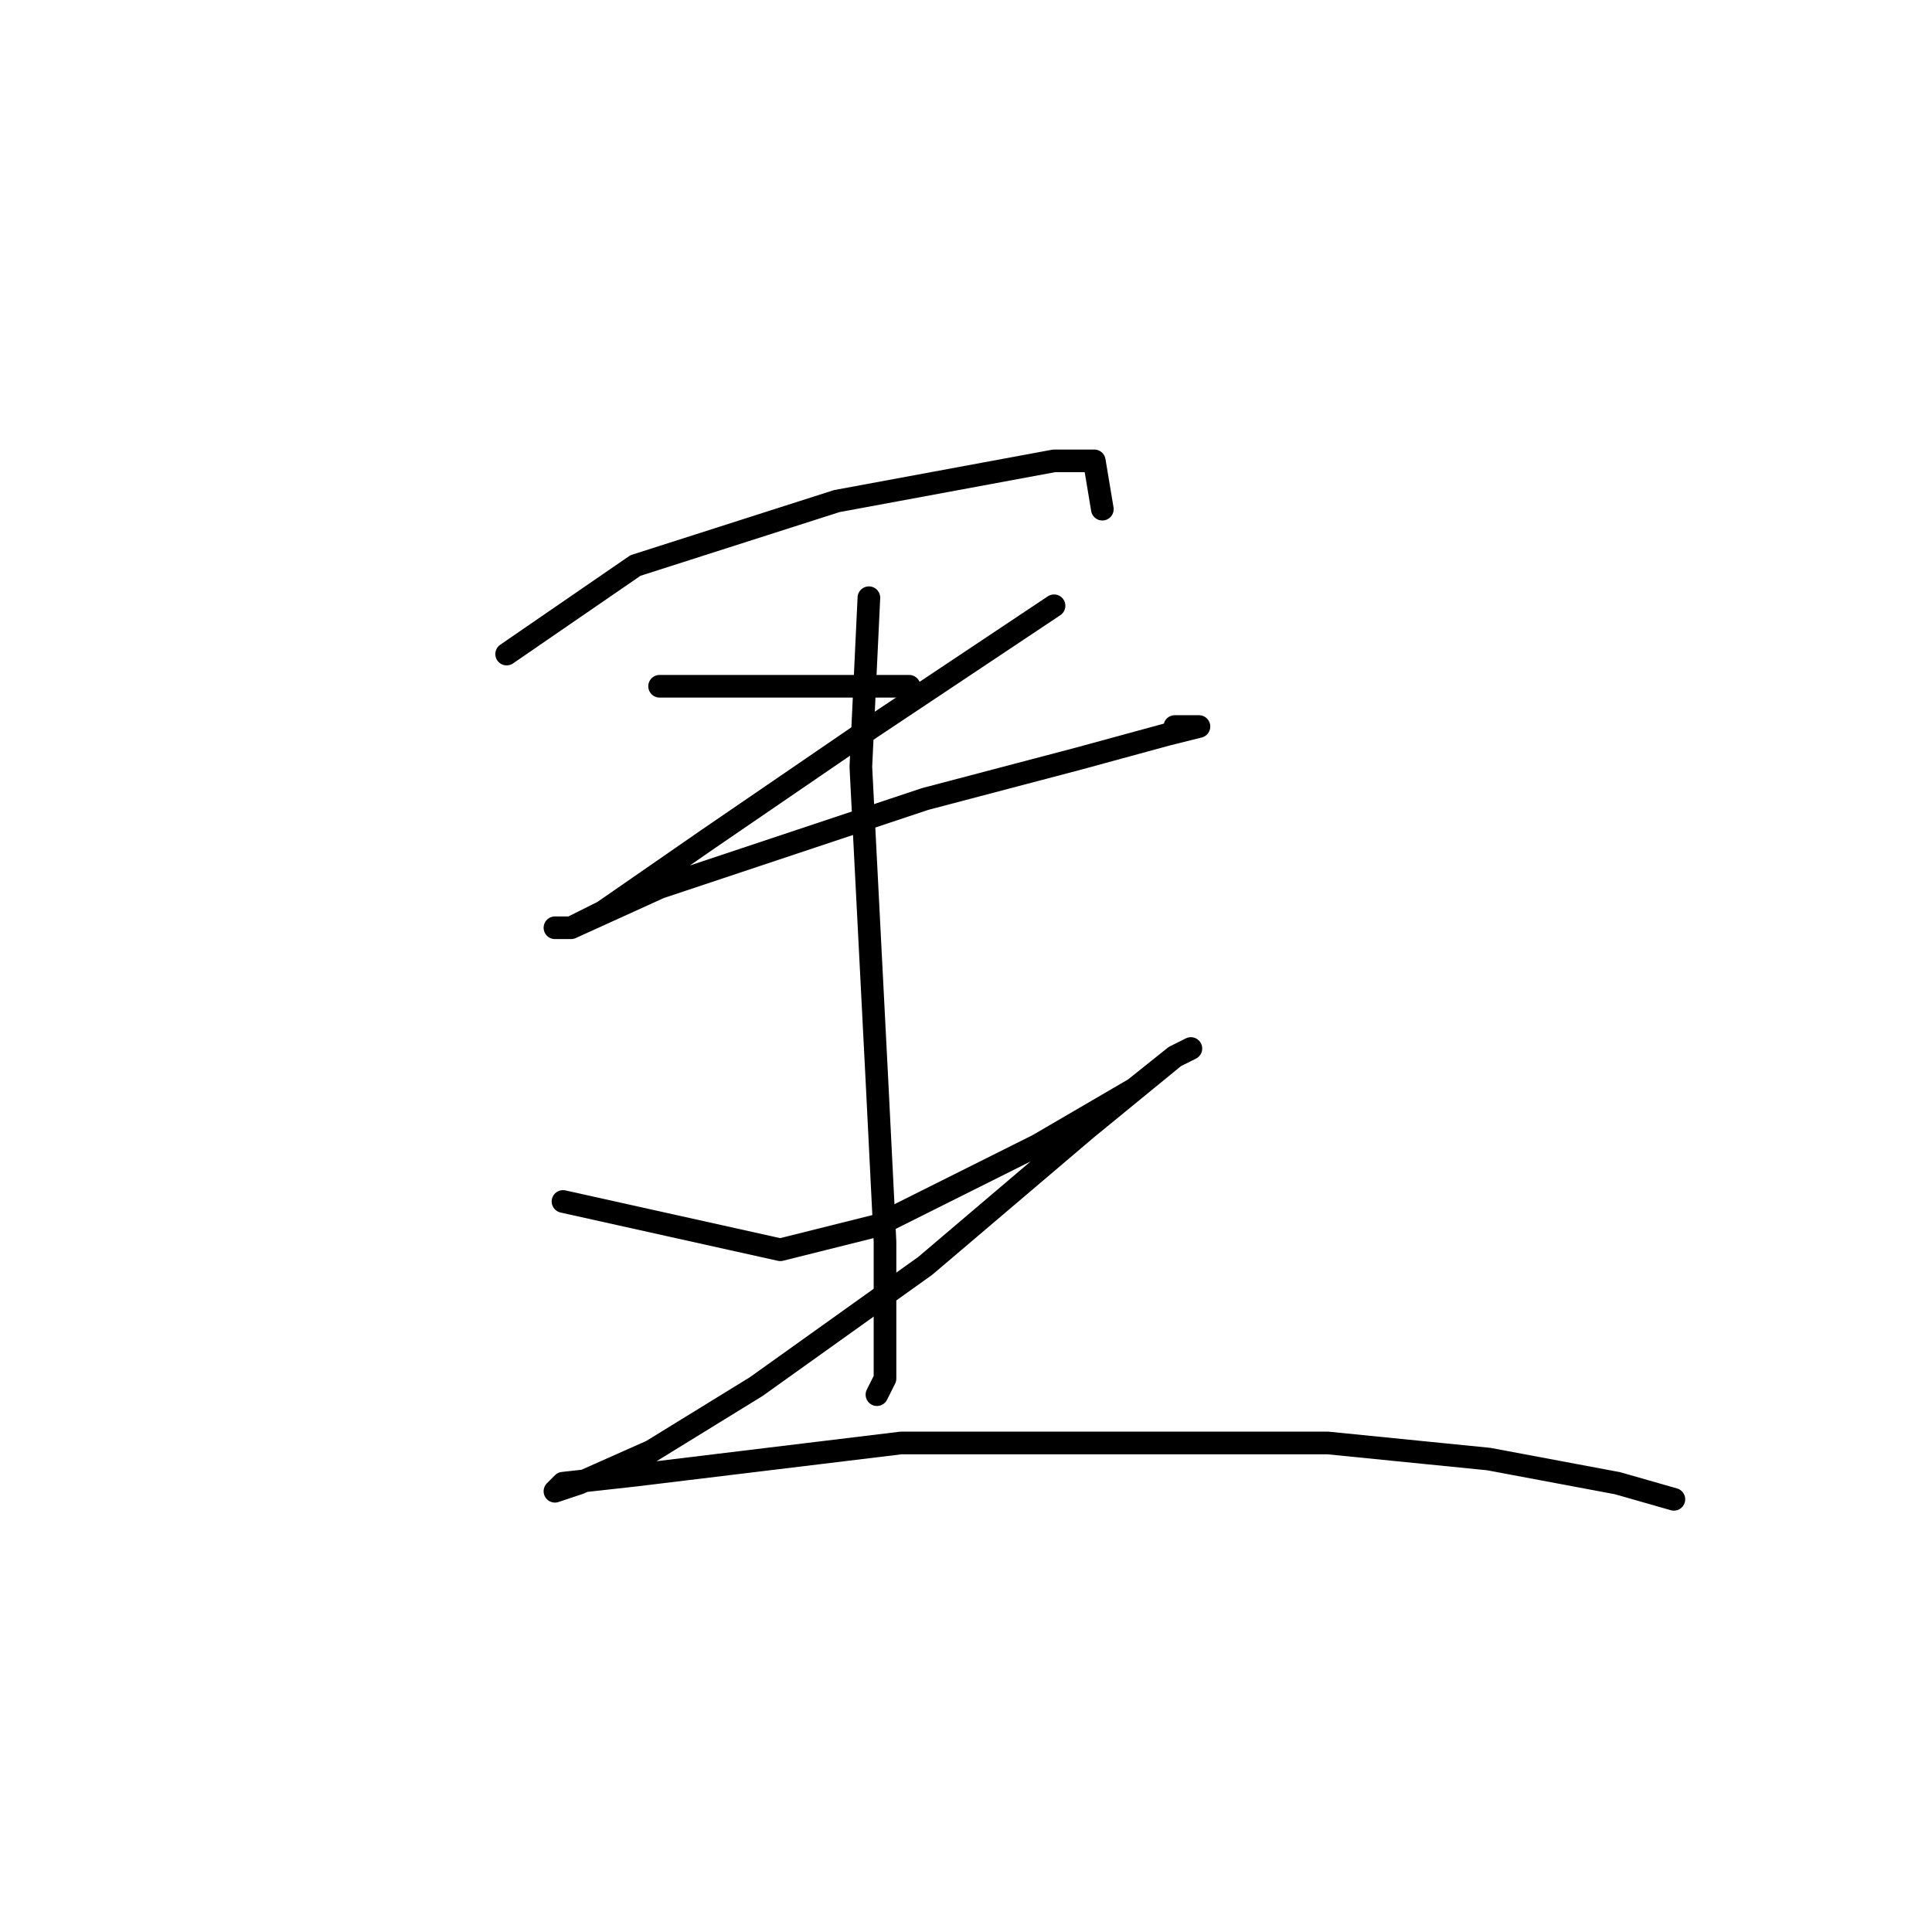 <?xml version="1.0" standalone="no"?>
    <svg width="256" height="256" xmlns="http://www.w3.org/2000/svg" version="1.1">
    <polyline stroke="black" stroke-width="3" stroke-linecap="round" fill="transparent" stroke-linejoin="round" points="67.133 86.667 84.2 74.933 110.867 66.4 139.667 61.067 145 61.067 146.067 67.467 146.067 67.467 " />
        <polyline stroke="black" stroke-width="3" stroke-linecap="round" fill="transparent" stroke-linejoin="round" points="87.4 90.933 120.467 90.933 120.467 90.933 " />
        <polyline stroke="black" stroke-width="3" stroke-linecap="round" fill="transparent" stroke-linejoin="round" points="139.667 80.267 114.067 97.333 93.8 111.2 79.933 120.8 75.667 122.933 73.533 122.933 75.667 122.933 87.4 117.6 122.6 105.867 142.867 100.533 154.6 97.333 158.867 96.267 158.867 96.267 155.667 96.267 155.667 96.267 " />
        <polyline stroke="black" stroke-width="3" stroke-linecap="round" fill="transparent" stroke-linejoin="round" points="115.133 79.2 114.067 101.6 116.2 143.2 117.267 164.533 117.267 177.333 117.267 182.667 116.2 184.8 116.2 184.8 " />
        <polyline stroke="black" stroke-width="3" stroke-linecap="round" fill="transparent" stroke-linejoin="round" points="74.6 159.2 103.4 165.6 116.2 162.4 137.533 151.733 150.333 144.267 155.667 140 157.8 138.933 155.667 140 143.933 149.6 122.6 167.733 100.2 183.733 86.333 192.267 76.733 196.533 73.533 197.6 74.6 196.533 84.2 195.467 119.4 191.2 149.267 191.2 175.933 191.2 197.267 193.333 214.333 196.533 221.8 198.667 221.8 198.667 " />
        </svg>